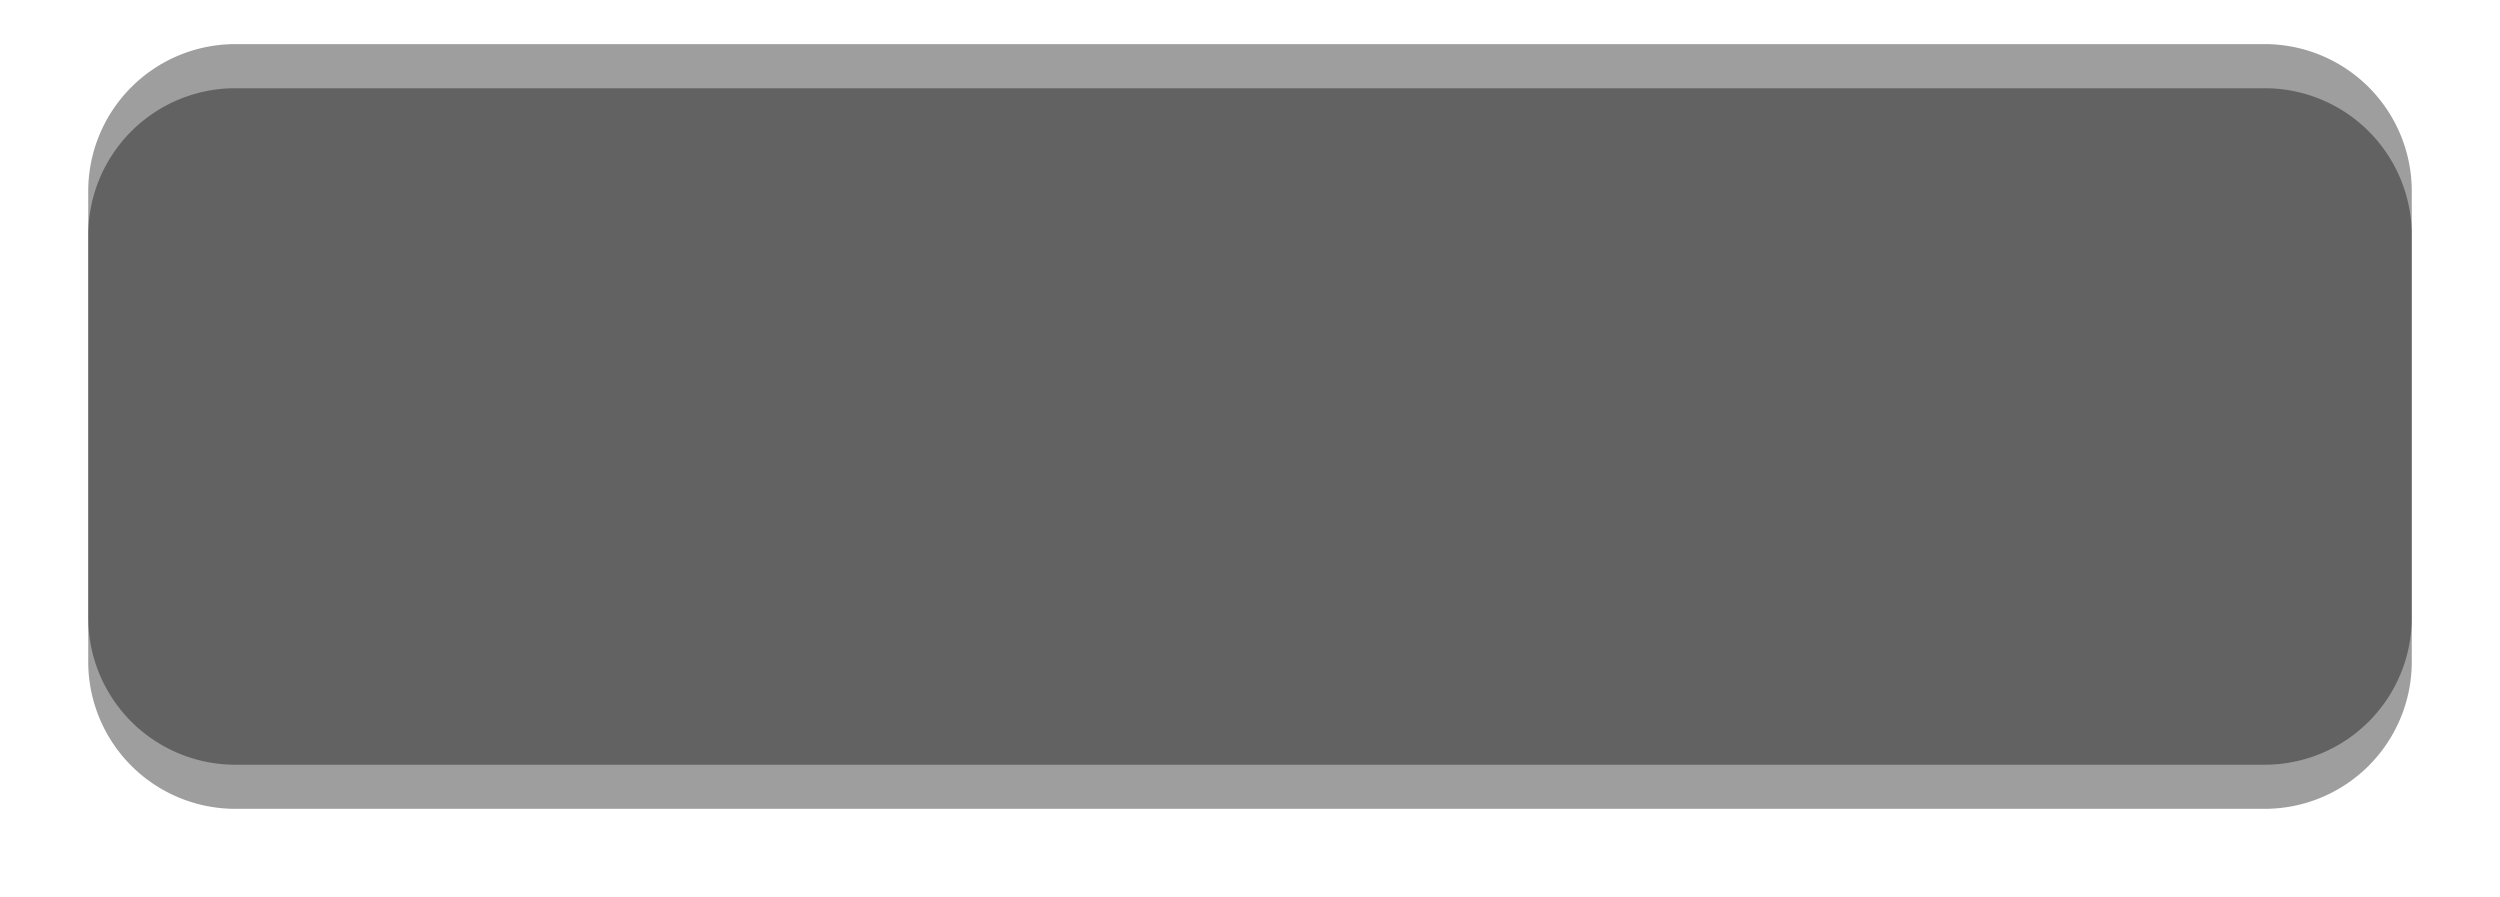 ﻿<?xml version="1.0" encoding="utf-8"?>
<svg version="1.1" xmlns:xlink="http://www.w3.org/1999/xlink" width="170px" height="61px" xmlns="http://www.w3.org/2000/svg">
  <defs>
    <filter x="1217px" y="1377px" width="170px" height="61px" filterUnits="userSpaceOnUse" id="filter152">
      <feOffset dx="0" dy="3" in="SourceAlpha" result="shadowOffsetInner" />
      <feGaussianBlur stdDeviation="3" in="shadowOffsetInner" result="shadowGaussian" />
      <feComposite in2="shadowGaussian" operator="atop" in="SourceAlpha" result="shadowComposite" />
      <feColorMatrix type="matrix" values="0 0 0 0 0  0 0 0 0 0  0 0 0 0 0  0 0 0 0.122 0  " in="shadowComposite" />
    </filter>
    <g id="widget153">
      <path d="M 1223 1390  A 10 10 0 0 1 1233 1380 L 1371 1380  A 10 10 0 0 1 1381 1390 L 1381 1419  A 10 10 0 0 1 1371 1429 L 1233 1429  A 10 10 0 0 1 1223 1419 L 1223 1390  Z " fill-rule="nonzero" fill="#000000" stroke="none" fill-opacity="0.38" />
    </g>
  </defs>
  <g transform="matrix(1 0 0 1 -1217 -1377 )">
    <use xlink:href="#widget153" filter="url(#filter152)" />
    <use xlink:href="#widget153" />
  </g>
</svg>